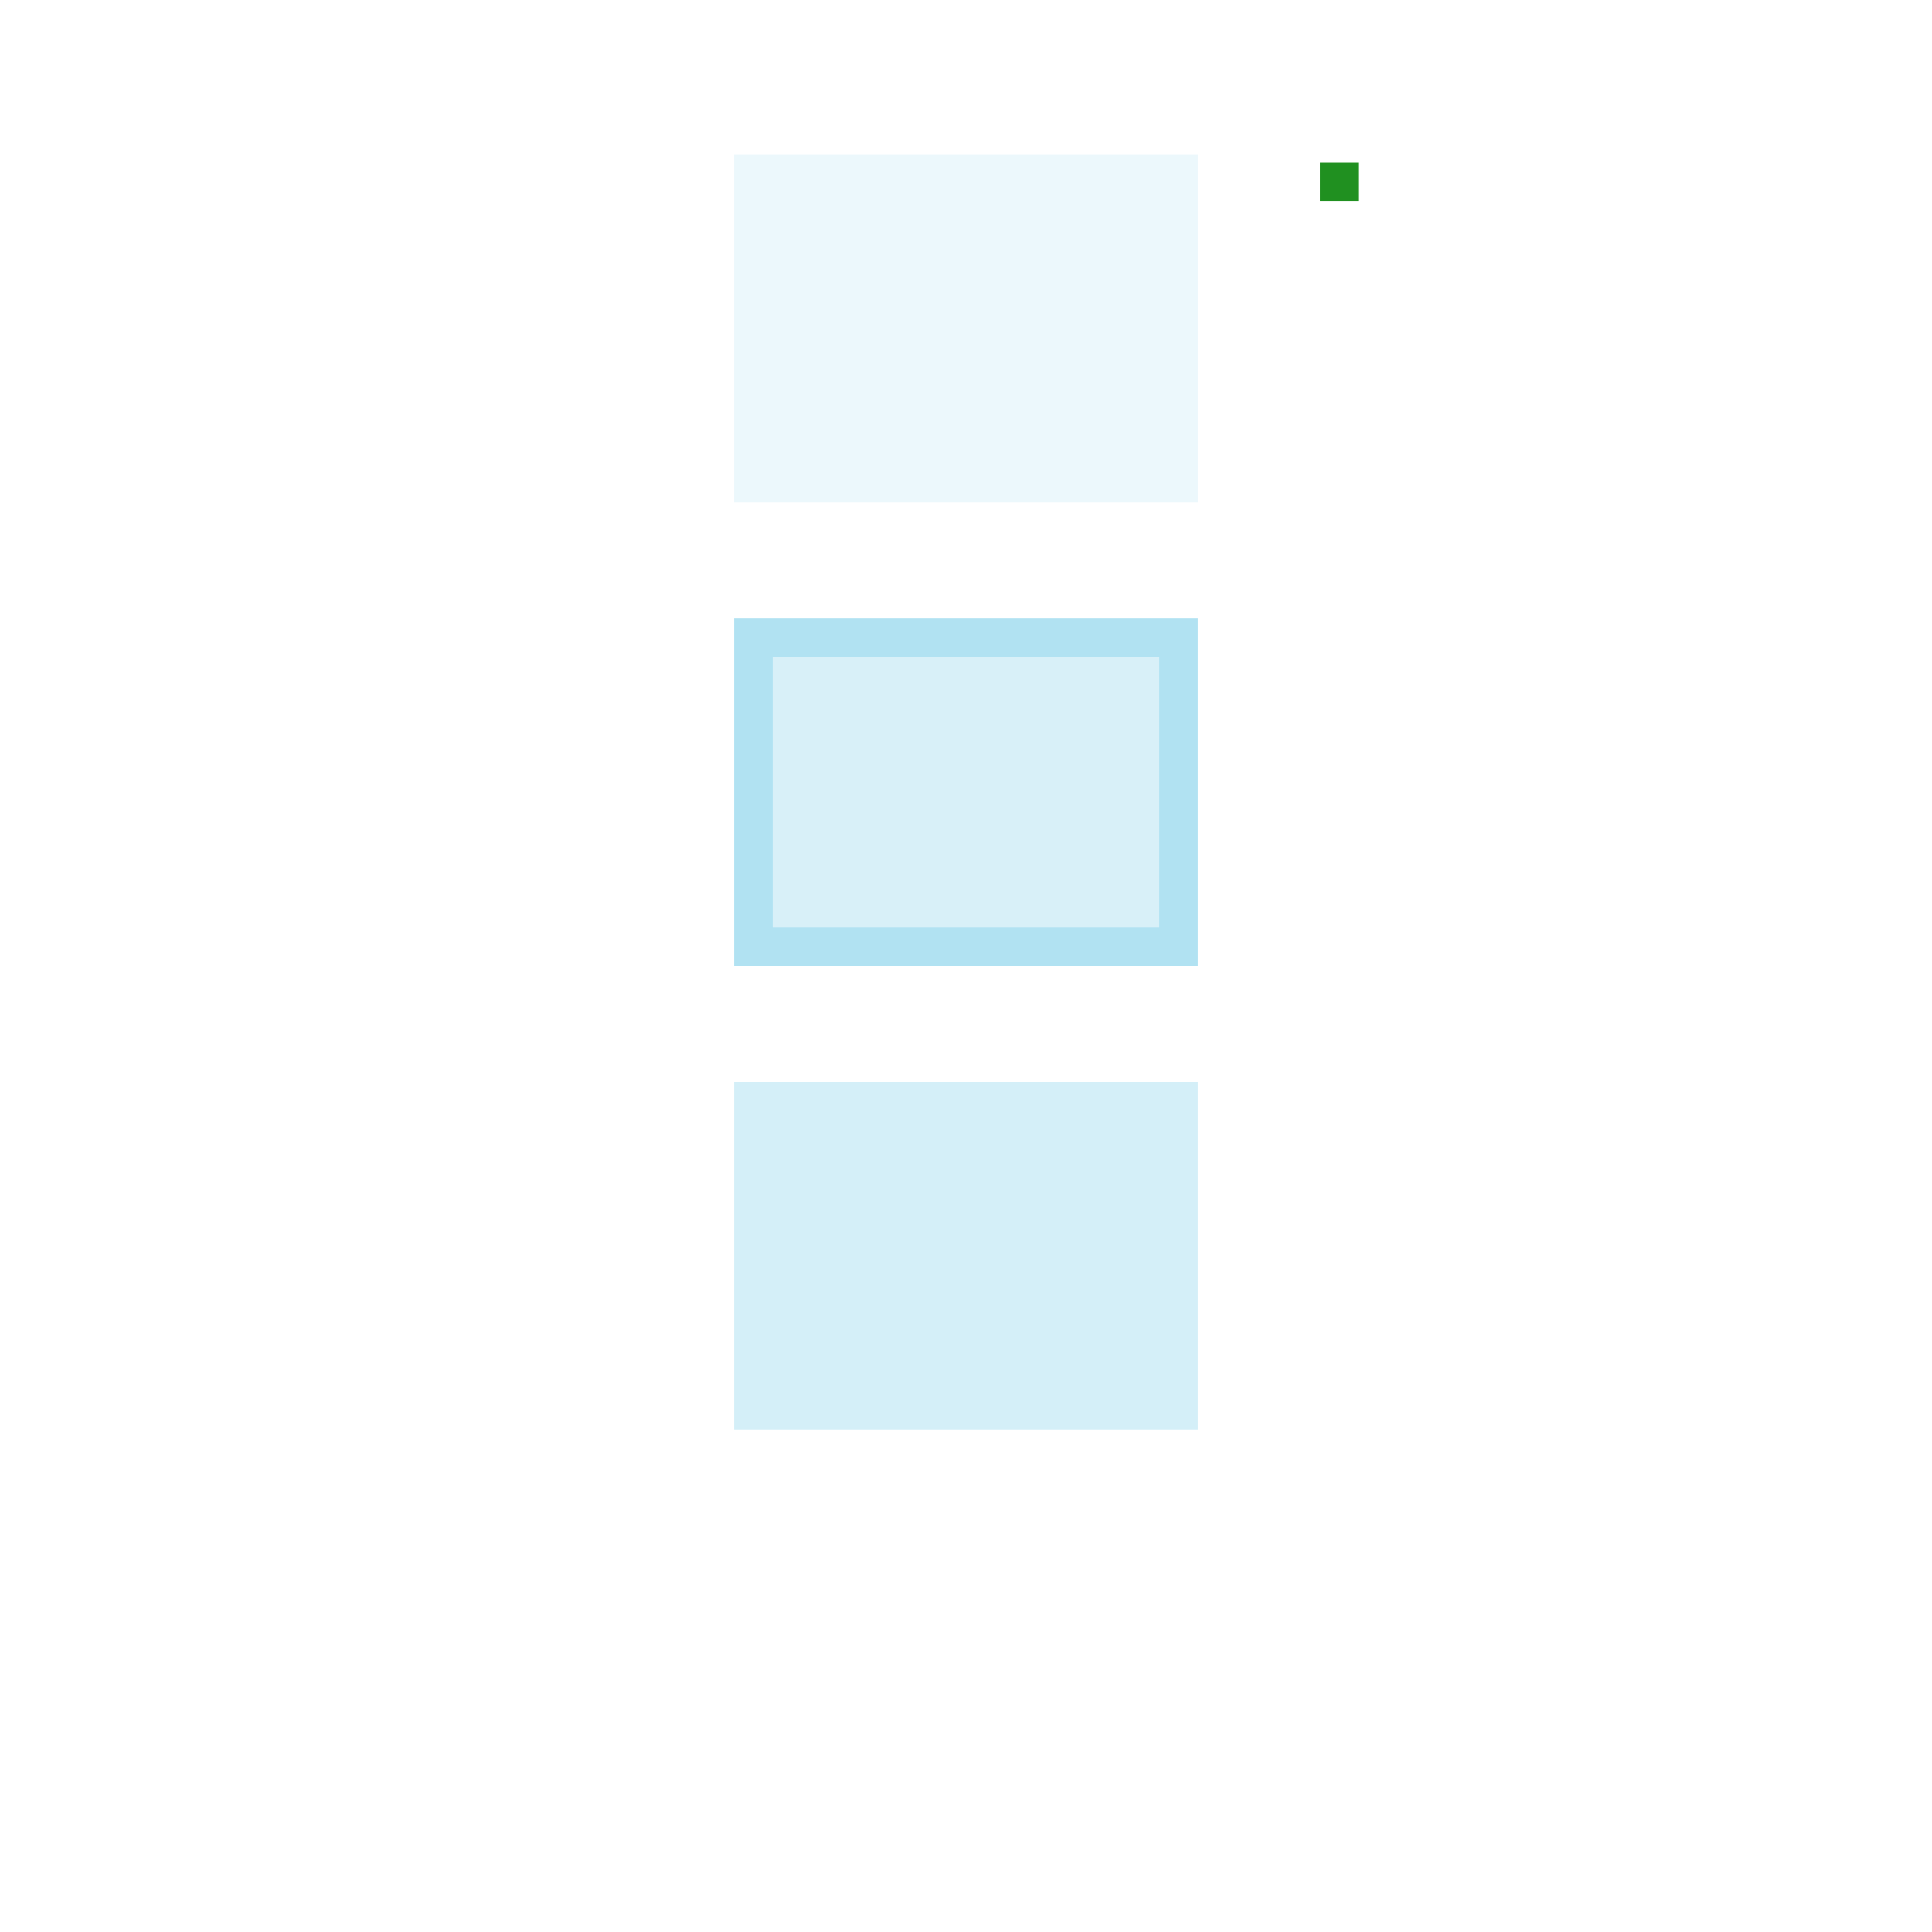 <?xml version="1.0" encoding="UTF-8" standalone="no"?>
<!-- Created with Inkscape (http://www.inkscape.org/) -->

<svg
   xmlns:dc="http://purl.org/dc/elements/1.1/"
   xmlns:cc="http://creativecommons.org/ns#"
   xmlns:rdf="http://www.w3.org/1999/02/22-rdf-syntax-ns#"
   xmlns:svg="http://www.w3.org/2000/svg"
   xmlns="http://www.w3.org/2000/svg"
   xmlns:xlink="http://www.w3.org/1999/xlink"
   xmlns:sodipodi="http://sodipodi.sourceforge.net/DTD/sodipodi-0.dtd"
   xmlns:inkscape="http://www.inkscape.org/namespaces/inkscape"
   id="svg11324"
   sodipodi:version="0.32"
   inkscape:version="0.92.2 2405546, 2018-03-11"
   width="50"
   height="50"
   version="1.0"
   sodipodi:docname="pager.svg"
   inkscape:output_extension="org.inkscape.output.svgz.inkscape">
  <sodipodi:namedview
     inkscape:window-height="876"
     inkscape:window-width="1493"
     inkscape:pageshadow="2"
     inkscape:pageopacity="1"
     guidetolerance="10.0"
     gridtolerance="10.0"
     objecttolerance="10.0"
     borderopacity="1.0"
     bordercolor="#666666"
     pagecolor="#eff0f1"
     id="base"
     showgrid="true"
     inkscape:zoom="44.302461"
     inkscape:cx="28.289953"
     inkscape:cy="19.96936"
     inkscape:window-x="1994"
     inkscape:window-y="121"
     inkscape:current-layer="svg11324"
     width="50px"
     height="50px"
     inkscape:grid-points="true"
     inkscape:window-maximized="0">
    <inkscape:grid
       type="xygrid"
       id="grid3261"
       visible="true"
       enabled="true"
       empspacing="5"
       snapvisiblegridlinesonly="true"
       color="#0000ff"
       opacity="0.02"
       empcolor="#0000ff"
       empopacity="0.039" />
  </sodipodi:namedview>
  <defs
     id="defs11327">
    <pattern
       inkscape:collect="always"
       xlink:href="#Checkerboard"
       id="pattern5537"
       patternTransform="matrix(-5,5,-5,-5,0,0)" />
    <pattern
       inkscape:stockid="Checkerboard"
       id="Checkerboard"
       patternTransform="translate(0,0) scale(10,10)"
       height="2"
       width="2"
       patternUnits="userSpaceOnUse"
       inkscape:collect="always">
      <rect
         id="rect4716"
         height="1"
         width="1"
         y="0"
         x="0"
         style="fill:black;stroke:none" />
      <rect
         id="rect4718"
         height="1"
         width="1"
         y="1"
         x="1"
         style="fill:black;stroke:none" />
    </pattern>
    <linearGradient
       inkscape:collect="always"
       id="linearGradient5972">
      <stop
         style="stop-color:#000000;stop-opacity:1;"
         offset="0"
         id="stop5974" />
      <stop
         style="stop-color:#000000;stop-opacity:0;"
         offset="1"
         id="stop5976" />
    </linearGradient>
    <linearGradient
       id="linearGradient4261">
      <stop
         offset="0"
         style="stop-color:#ffffff;stop-opacity:1;"
         id="stop4263" />
      <stop
         offset="1"
         style="stop-color:#ffffff;stop-opacity:0;"
         id="stop4265" />
    </linearGradient>
    <linearGradient
       inkscape:collect="always"
       xlink:href="#linearGradient3372"
       id="linearGradient2342"
       gradientUnits="userSpaceOnUse"
       gradientTransform="matrix(-0.143,0,0,7.5757576e-2,13.015,6.683)"
       x1="50.108"
       y1="89.278"
       x2="50.108"
       y2="9.278" />
    <linearGradient
       inkscape:collect="always"
       xlink:href="#linearGradient3372"
       id="linearGradient10781"
       gradientUnits="userSpaceOnUse"
       gradientTransform="matrix(0.143,0,0,0.061,11.985,13.953)"
       x1="50.108"
       y1="89.278"
       x2="50.108"
       y2="9.278" />
    <linearGradient
       inkscape:collect="always"
       xlink:href="#linearGradient3372"
       id="linearGradient10787"
       gradientUnits="userSpaceOnUse"
       gradientTransform="matrix(0.143,0,0,6.0606075e-2,19.985,13.953)"
       x1="50.108"
       y1="89.278"
       x2="50.108"
       y2="9.278" />
    <linearGradient
       inkscape:collect="always"
       xlink:href="#linearGradient3372"
       id="linearGradient11088"
       gradientUnits="userSpaceOnUse"
       gradientTransform="matrix(0.714,0,0,0.106,29.923,13.168)"
       x1="50.108"
       y1="89.278"
       x2="50.108"
       y2="9.278" />
    <linearGradient
       inkscape:collect="always"
       id="linearGradient7175">
      <stop
         id="stop7177"
         style="stop-color:#ffffff;stop-opacity:1;"
         offset="0" />
      <stop
         id="stop7179"
         style="stop-color:#ffffff;stop-opacity:0;"
         offset="1" />
    </linearGradient>
    <radialGradient
       inkscape:collect="always"
       xlink:href="#linearGradient7175"
       id="radialGradient11091"
       gradientUnits="userSpaceOnUse"
       gradientTransform="matrix(3.4479595e-2,0,0,4.5493533e-2,6.104,-19.739)"
       cx="185.507"
       cy="796.503"
       fx="185.507"
       fy="796.503"
       r="72.507" />
    <linearGradient
       inkscape:collect="always"
       xlink:href="#linearGradient3372"
       id="linearGradient11067"
       gradientUnits="userSpaceOnUse"
       gradientTransform="matrix(0.143,0,0,0.061,11.985,1.954)"
       x1="50.108"
       y1="89.278"
       x2="50.108"
       y2="9.278" />
    <linearGradient
       inkscape:collect="always"
       xlink:href="#linearGradient3372"
       id="linearGradient11071"
       gradientUnits="userSpaceOnUse"
       gradientTransform="matrix(0.143,0,0,6.0517401e-2,19.985,1.954)"
       x1="50.108"
       y1="89.278"
       x2="50.108"
       y2="9.278" />
    <linearGradient
       inkscape:collect="always"
       xlink:href="#linearGradient3372"
       id="linearGradient11075"
       gradientUnits="userSpaceOnUse"
       gradientTransform="matrix(0.714,0,0,6.0517401e-2,29.923,1.954)"
       x1="50.108"
       y1="89.278"
       x2="50.108"
       y2="9.278" />
    <linearGradient
       id="linearGradient3372">
      <stop
         offset="0"
         style="stop-color:#000000;stop-opacity:1;"
         id="stop3374" />
      <stop
         offset="0.29"
         style="stop-color:#0c0c0c;stop-opacity:1;"
         id="stop3376" />
      <stop
         offset="1"
         style="stop-color:#222222;stop-opacity:1;"
         id="stop3378" />
    </linearGradient>
    <linearGradient
       id="linearGradient7231">
      <stop
         id="stop7233"
         style="stop-color:#000000;stop-opacity:0.314;"
         offset="0" />
      <stop
         id="stop7235"
         style="stop-color:#ffffff;stop-opacity:0;"
         offset="1" />
    </linearGradient>
    <linearGradient
       inkscape:collect="always"
       xlink:href="#linearGradient5972"
       id="linearGradient2637"
       gradientUnits="userSpaceOnUse"
       gradientTransform="matrix(1,0,0,2,0,-8)"
       x1="29"
       y1="7"
       x2="29"
       y2="8" />
    <linearGradient
       inkscape:collect="always"
       xlink:href="#linearGradient5972"
       id="linearGradient2645"
       gradientUnits="userSpaceOnUse"
       x1="26"
       y1="6"
       x2="26"
       y2="8" />
    <linearGradient
       inkscape:collect="always"
       xlink:href="#linearGradient5972"
       id="linearGradient2647"
       gradientUnits="userSpaceOnUse"
       gradientTransform="matrix(0,-1,1,0,19,33)"
       x1="26"
       y1="6"
       x2="26"
       y2="8" />
    <radialGradient
       inkscape:collect="always"
       xlink:href="#linearGradient5972"
       id="radialGradient2653"
       gradientUnits="userSpaceOnUse"
       gradientTransform="matrix(0,5,-2,0,44,-117)"
       cx="25"
       cy="9.5"
       fx="25"
       fy="9.5"
       r="1" />
    <radialGradient
       inkscape:collect="always"
       xlink:href="#linearGradient5972"
       id="radialGradient2657"
       gradientUnits="userSpaceOnUse"
       gradientTransform="matrix(0,-5,-2,0,44,138)"
       cx="25"
       cy="9.5"
       fx="25"
       fy="9.5"
       r="1" />
    <linearGradient
       inkscape:collect="always"
       xlink:href="#linearGradient5972"
       id="linearGradient2661"
       gradientUnits="userSpaceOnUse"
       x1="29"
       y1="15"
       x2="29"
       y2="13" />
    <radialGradient
       inkscape:collect="always"
       xlink:href="#linearGradient5972"
       id="radialGradient2665"
       gradientUnits="userSpaceOnUse"
       gradientTransform="matrix(0,5,-2,0,44,-117)"
       cx="25"
       cy="9.5"
       fx="25"
       fy="9.5"
       r="1" />
    <linearGradient
       inkscape:collect="always"
       xlink:href="#linearGradient5972"
       id="linearGradient2673"
       gradientUnits="userSpaceOnUse"
       x1="26"
       y1="6"
       x2="26"
       y2="8" />
    <linearGradient
       inkscape:collect="always"
       xlink:href="#linearGradient5972"
       id="linearGradient2675"
       gradientUnits="userSpaceOnUse"
       gradientTransform="matrix(0,-1,1,0,19,33)"
       x1="26"
       y1="6"
       x2="26"
       y2="8" />
    <linearGradient
       inkscape:collect="always"
       xlink:href="#linearGradient5972"
       id="linearGradient2681"
       gradientUnits="userSpaceOnUse"
       x1="26"
       y1="6"
       x2="26"
       y2="8" />
    <linearGradient
       inkscape:collect="always"
       xlink:href="#linearGradient5972"
       id="linearGradient2683"
       gradientUnits="userSpaceOnUse"
       gradientTransform="matrix(0,-1,1,0,19,33)"
       x1="26"
       y1="6"
       x2="26"
       y2="8" />
    <linearGradient
       inkscape:collect="always"
       xlink:href="#linearGradient5972"
       id="linearGradient2687"
       gradientUnits="userSpaceOnUse"
       x1="26"
       y1="6"
       x2="26"
       y2="8" />
    <linearGradient
       inkscape:collect="always"
       xlink:href="#linearGradient5972"
       id="linearGradient2689"
       gradientUnits="userSpaceOnUse"
       gradientTransform="matrix(0,-1,1,0,19,33)"
       x1="26"
       y1="6"
       x2="26"
       y2="8" />
    <linearGradient
       inkscape:collect="always"
       xlink:href="#linearGradient3372"
       id="linearGradient3072"
       gradientUnits="userSpaceOnUse"
       gradientTransform="matrix(-0.143,0,0,0.076,5.015,6.683)"
       x1="50.108"
       y1="89.278"
       x2="50.108"
       y2="9.278" />
    <radialGradient
       inkscape:collect="always"
       xlink:href="#linearGradient8734"
       id="radialGradient4655"
       gradientUnits="userSpaceOnUse"
       gradientTransform="matrix(0.068,-1.5772391e-7,0,0.285,242.354,65.726)"
       cx="355.5"
       cy="231.102"
       fx="355.5"
       fy="231.102"
       r="70" />
    <linearGradient
       id="linearGradient8734"
       inkscape:collect="always">
      <stop
         id="stop8736"
         offset="0"
         style="stop-color:#ffffff;stop-opacity:1;" />
      <stop
         id="stop8738"
         offset="1"
         style="stop-color:#ffffff;stop-opacity:0;" />
    </linearGradient>
    <radialGradient
       inkscape:collect="always"
       xlink:href="#linearGradient8734"
       id="radialGradient3791"
       gradientUnits="userSpaceOnUse"
       gradientTransform="matrix(0.068,-1.5772391e-7,0,0.285,242.354,65.726)"
       cx="355.5"
       cy="231.102"
       fx="355.5"
       fy="231.102"
       r="70" />
    <radialGradient
       r="70"
       fy="231.102"
       fx="355.5"
       cy="231.102"
       cx="355.5"
       gradientTransform="matrix(0.068,-1.5772391e-7,0,0.285,242.354,65.726)"
       gradientUnits="userSpaceOnUse"
       id="radialGradient5021"
       xlink:href="#linearGradient8734"
       inkscape:collect="always" />
    <style
       id="current-color-scheme"
       type="text/css">      .ColorScheme-Text {
        color:#7B7C7E;
      }
      .ColorScheme-Background{
        color:#EFF0F1;
      }
      .ColorScheme-Highlight{
        color:#3DAEE6;
      }
      .ColorScheme-ViewText {
        color:#7B7C7E;
      }
      .ColorScheme-ViewBackground{
        color:#FCFCFC;
      }
      .ColorScheme-ViewHover {
        color:#3DAEE6;
      }
      .ColorScheme-ViewFocus{
        color:#1E92FF;
      }
      .ColorScheme-ButtonText {
        color:#7B7C7E;
      }
      .ColorScheme-ButtonBackground{
        color:#EFF0F1;
      }
      .ColorScheme-ButtonHover {
        color:#3DAEE6;
      }
      .ColorScheme-ButtonFocus{
        color:#1E92FF;
      }
</style>
  </defs>
  <rect
     style="opacity:0.875;fill:#008000;fill-opacity:1;stroke:none;stroke-width:0;stroke-miterlimit:4;stroke-dasharray:none;stroke-opacity:1"
     id="hint-tile-center"
     width="1"
     height="0.994"
     x="34.161"
     y="4.208" />
  <rect
     style="color:#7b7c7e;opacity:0.1;fill:#3db7de;fill-opacity:1;stroke:none"
     id="normal-topleft"
     width="1"
     height="1"
     x="19"
     y="4"
     class="ColorScheme-Text"
     inkscape:label="#rect3157" />
  <rect
     class="ColorScheme-Text"
     y="4"
     x="20"
     height="1"
     width="10"
     id="normal-top"
     style="color:#7b7c7e;opacity:0.1;fill:#3db7de;fill-opacity:1;stroke:none"
     inkscape:label="#rect3158" />
  <rect
     class="ColorScheme-Text"
     y="4"
     x="30"
     height="1"
     width="1"
     id="normal-topright"
     style="color:#7b7c7e;opacity:0.1;fill:#3db7de;fill-opacity:1;stroke:none"
     inkscape:label="#rect3160" />
  <rect
     class="ColorScheme-Text"
     y="12"
     x="19"
     height="1"
     width="1"
     id="normal-bottomleft"
     style="color:#7b7c7e;opacity:0.1;fill:#3db7de;fill-opacity:1;stroke:none"
     inkscape:label="#rect3162" />
  <rect
     style="color:#7b7c7e;opacity:0.1;fill:#3db7de;fill-opacity:1;stroke:none"
     id="normal-bottom"
     width="10"
     height="1"
     x="20"
     y="12"
     class="ColorScheme-Text"
     inkscape:label="#rect3164" />
  <rect
     style="color:#7b7c7e;opacity:0.1;fill:#3db7de;fill-opacity:1;stroke:none"
     id="normal-bottomright"
     width="1"
     height="1"
     x="30"
     y="12"
     class="ColorScheme-Text"
     inkscape:label="#rect3166" />
  <rect
     class="ColorScheme-Text"
     y="5"
     x="19"
     height="7"
     width="1"
     id="normal-left"
     style="color:#7b7c7e;opacity:0.1;fill:#3db7de;fill-opacity:1;stroke:none"
     inkscape:label="#rect3168" />
  <rect
     style="color:#7b7c7e;opacity:0.1;fill:#3db7de;fill-opacity:1;stroke:none"
     id="normal-right"
     width="1"
     height="7"
     x="30"
     y="5"
     class="ColorScheme-Text"
     inkscape:label="#rect3170" />
  <rect
     style="color:#7b7c7e;opacity:0.1;fill:#3db7de;fill-opacity:1;stroke:none"
     id="normal-center"
     width="10"
     height="7"
     x="20"
     y="5"
     class="ColorScheme-Text"
     inkscape:label="#rect3172" />
  <rect
     class="ColorScheme-Highlight"
     y="16"
     x="19"
     height="1"
     width="1"
     id="hover-topleft"
     style="color:#3daee6;opacity:0.4;fill:#3db7de;fill-opacity:1;stroke:none"
     inkscape:label="#rect3174" />
  <rect
     style="color:#3daee6;opacity:0.4;fill:#3db7de;fill-opacity:1;stroke:none"
     id="hover-top"
     width="10"
     height="1"
     x="20"
     y="16"
     class="ColorScheme-Highlight"
     inkscape:label="#rect3176" />
  <rect
     style="color:#3daee6;opacity:0.4;fill:#3db7de;fill-opacity:1;stroke:none"
     id="hover-topright"
     width="1"
     height="1"
     x="30"
     y="16"
     class="ColorScheme-Highlight"
     inkscape:label="#rect3178" />
  <rect
     style="color:#3daee6;opacity:0.4;fill:#3db7de;fill-opacity:1;stroke:none"
     id="hover-bottomleft"
     width="1"
     height="1"
     x="19"
     y="24"
     class="ColorScheme-Highlight"
     inkscape:label="#rect3180" />
  <rect
     class="ColorScheme-Highlight"
     y="24"
     x="20"
     height="1"
     width="10"
     id="hover-bottom"
     style="color:#3daee6;opacity:0.4;fill:#3db7de;fill-opacity:1;stroke:none"
     inkscape:label="#rect3182" />
  <rect
     class="ColorScheme-Highlight"
     y="24"
     x="30"
     height="1"
     width="1"
     id="hover-bottomright"
     style="color:#3daee6;opacity:0.4;fill:#3db7de;fill-opacity:1;stroke:none"
     inkscape:label="#rect3184" />
  <rect
     style="color:#3daee6;opacity:0.4;fill:#3db7de;fill-opacity:1;stroke:none"
     id="hover-left"
     width="1"
     height="7"
     x="19"
     y="17"
     class="ColorScheme-Highlight"
     inkscape:label="#rect3186" />
  <rect
     class="ColorScheme-Highlight"
     y="17"
     x="30"
     height="7"
     width="1"
     id="hover-right"
     style="color:#3daee6;opacity:0.4;fill:#3db7de;fill-opacity:1;stroke:none"
     inkscape:label="#rect3188" />
  <rect
     class="ColorScheme-Highlight"
     y="17"
     x="20"
     height="7"
     width="10"
     id="hover-center"
     style="color:#3daee6;opacity:0.2;fill:#3db7de;fill-opacity:1;stroke:none"
     inkscape:label="#rect3190" />
  <rect
     style="color:#3daee6;opacity:0.22;fill:#3db7de;fill-opacity:1;stroke:none"
     id="active-topleft"
     width="1"
     height="1"
     x="19"
     y="28"
     class="ColorScheme-Highlight"
     inkscape:label="#rect3175" />
  <rect
     class="ColorScheme-Highlight"
     y="28"
     x="20"
     height="1"
     width="10"
     id="active-top"
     style="color:#3daee6;opacity:0.22;fill:#3db7de;fill-opacity:1;stroke:none"
     inkscape:label="#rect3177" />
  <rect
     class="ColorScheme-Highlight"
     y="28"
     x="30"
     height="1"
     width="1"
     id="active-topright"
     style="color:#3daee6;opacity:0.22;fill:#3db7de;fill-opacity:1;stroke:none"
     inkscape:label="#rect3179" />
  <rect
     class="ColorScheme-Highlight"
     y="36"
     x="19"
     height="1"
     width="1"
     id="active-bottomleft"
     style="color:#3daee6;opacity:0.22;fill:#3db7de;fill-opacity:1;stroke:none"
     inkscape:label="#rect3181" />
  <rect
     style="color:#3daee6;opacity:0.22;fill:#3db7de;fill-opacity:1;stroke:none"
     id="active-bottom"
     width="10"
     height="1"
     x="20"
     y="36"
     class="ColorScheme-Highlight"
     inkscape:label="#rect3183" />
  <rect
     style="color:#3daee6;opacity:0.22;fill:#3db7de;fill-opacity:1;stroke:none"
     id="active-bottomright"
     width="1"
     height="1"
     x="30"
     y="36"
     class="ColorScheme-Highlight"
     inkscape:label="#rect3185" />
  <rect
     class="ColorScheme-Highlight"
     y="29"
     x="19"
     height="7"
     width="1"
     id="active-left"
     style="color:#3daee6;opacity:0.22;fill:#3db7de;fill-opacity:1;stroke:none"
     inkscape:label="#rect3187" />
  <rect
     style="color:#3daee6;opacity:0.22;fill:#3db7de;fill-opacity:1;stroke:none"
     id="active-right"
     width="1"
     height="7"
     x="30"
     y="29"
     class="ColorScheme-Highlight"
     inkscape:label="#rect3189" />
  <rect
     style="color:#3daee6;opacity:0.22;fill:#3db7de;fill-opacity:1;stroke:none"
     id="active-center"
     width="10"
     height="7"
     x="20"
     y="29"
     class="ColorScheme-Highlight"
     inkscape:label="#rect3191" />
</svg>
